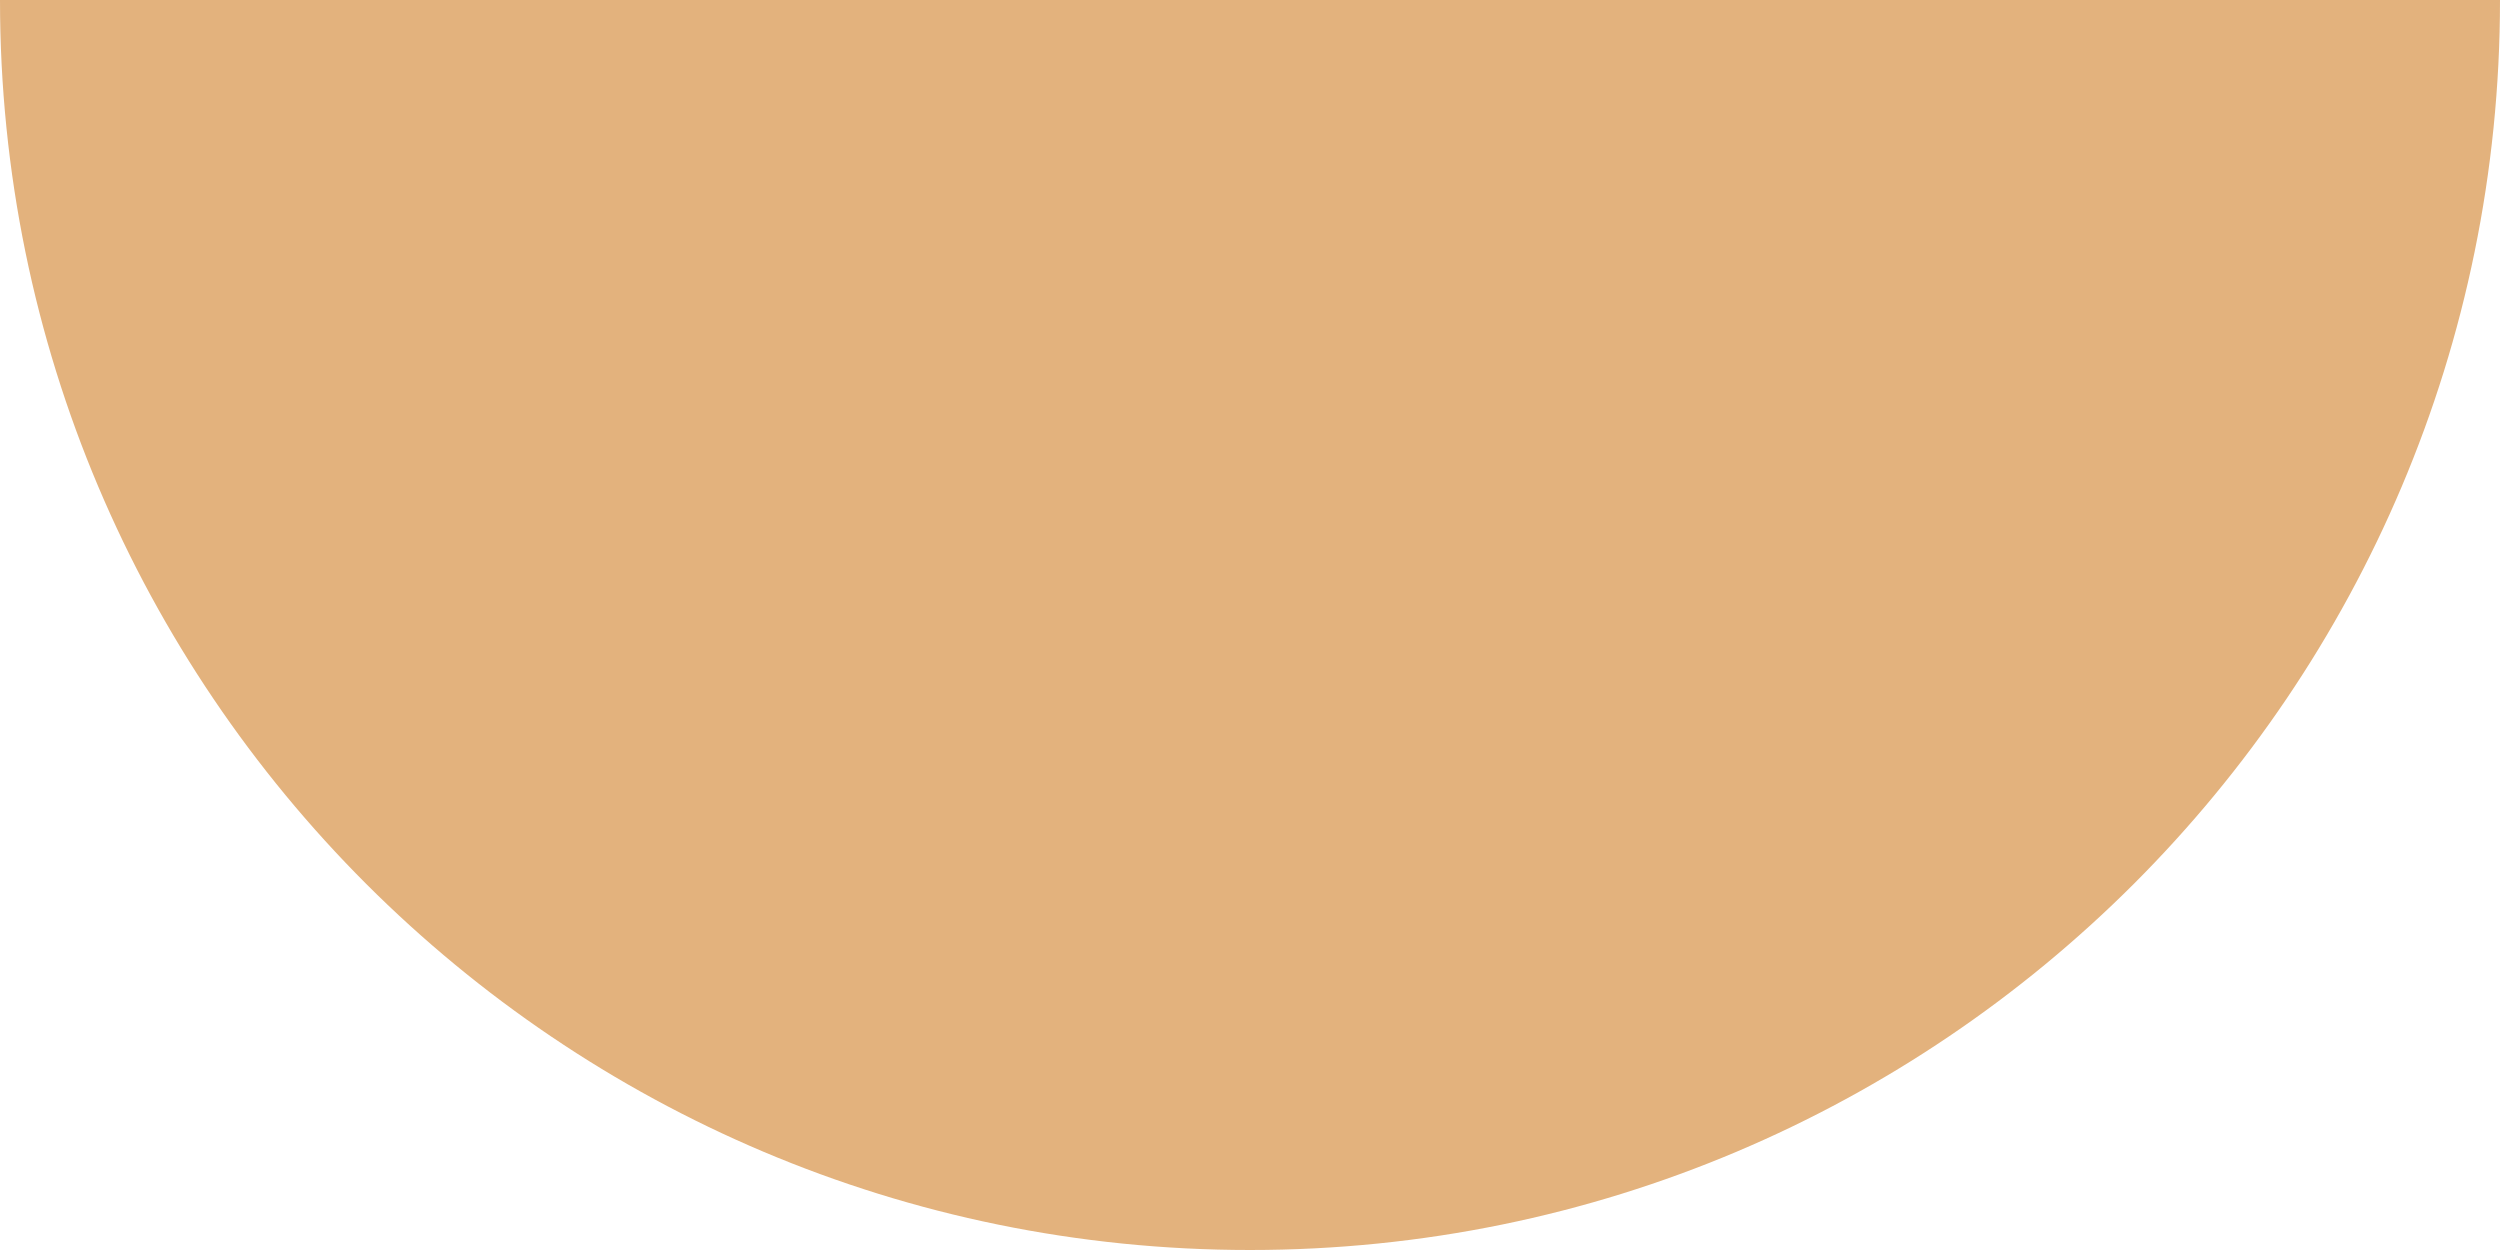 <svg width="126" height="63" viewBox="0 0 126 63" fill="none" xmlns="http://www.w3.org/2000/svg">
<path d="M63 63V0H126C126 34.79 97.79 63 63 63Z" fill="#E3B27D"/>
<path d="M0 0H63V63C28.21 63 0 34.79 0 0Z" fill="#E3B27D"/>
</svg>
